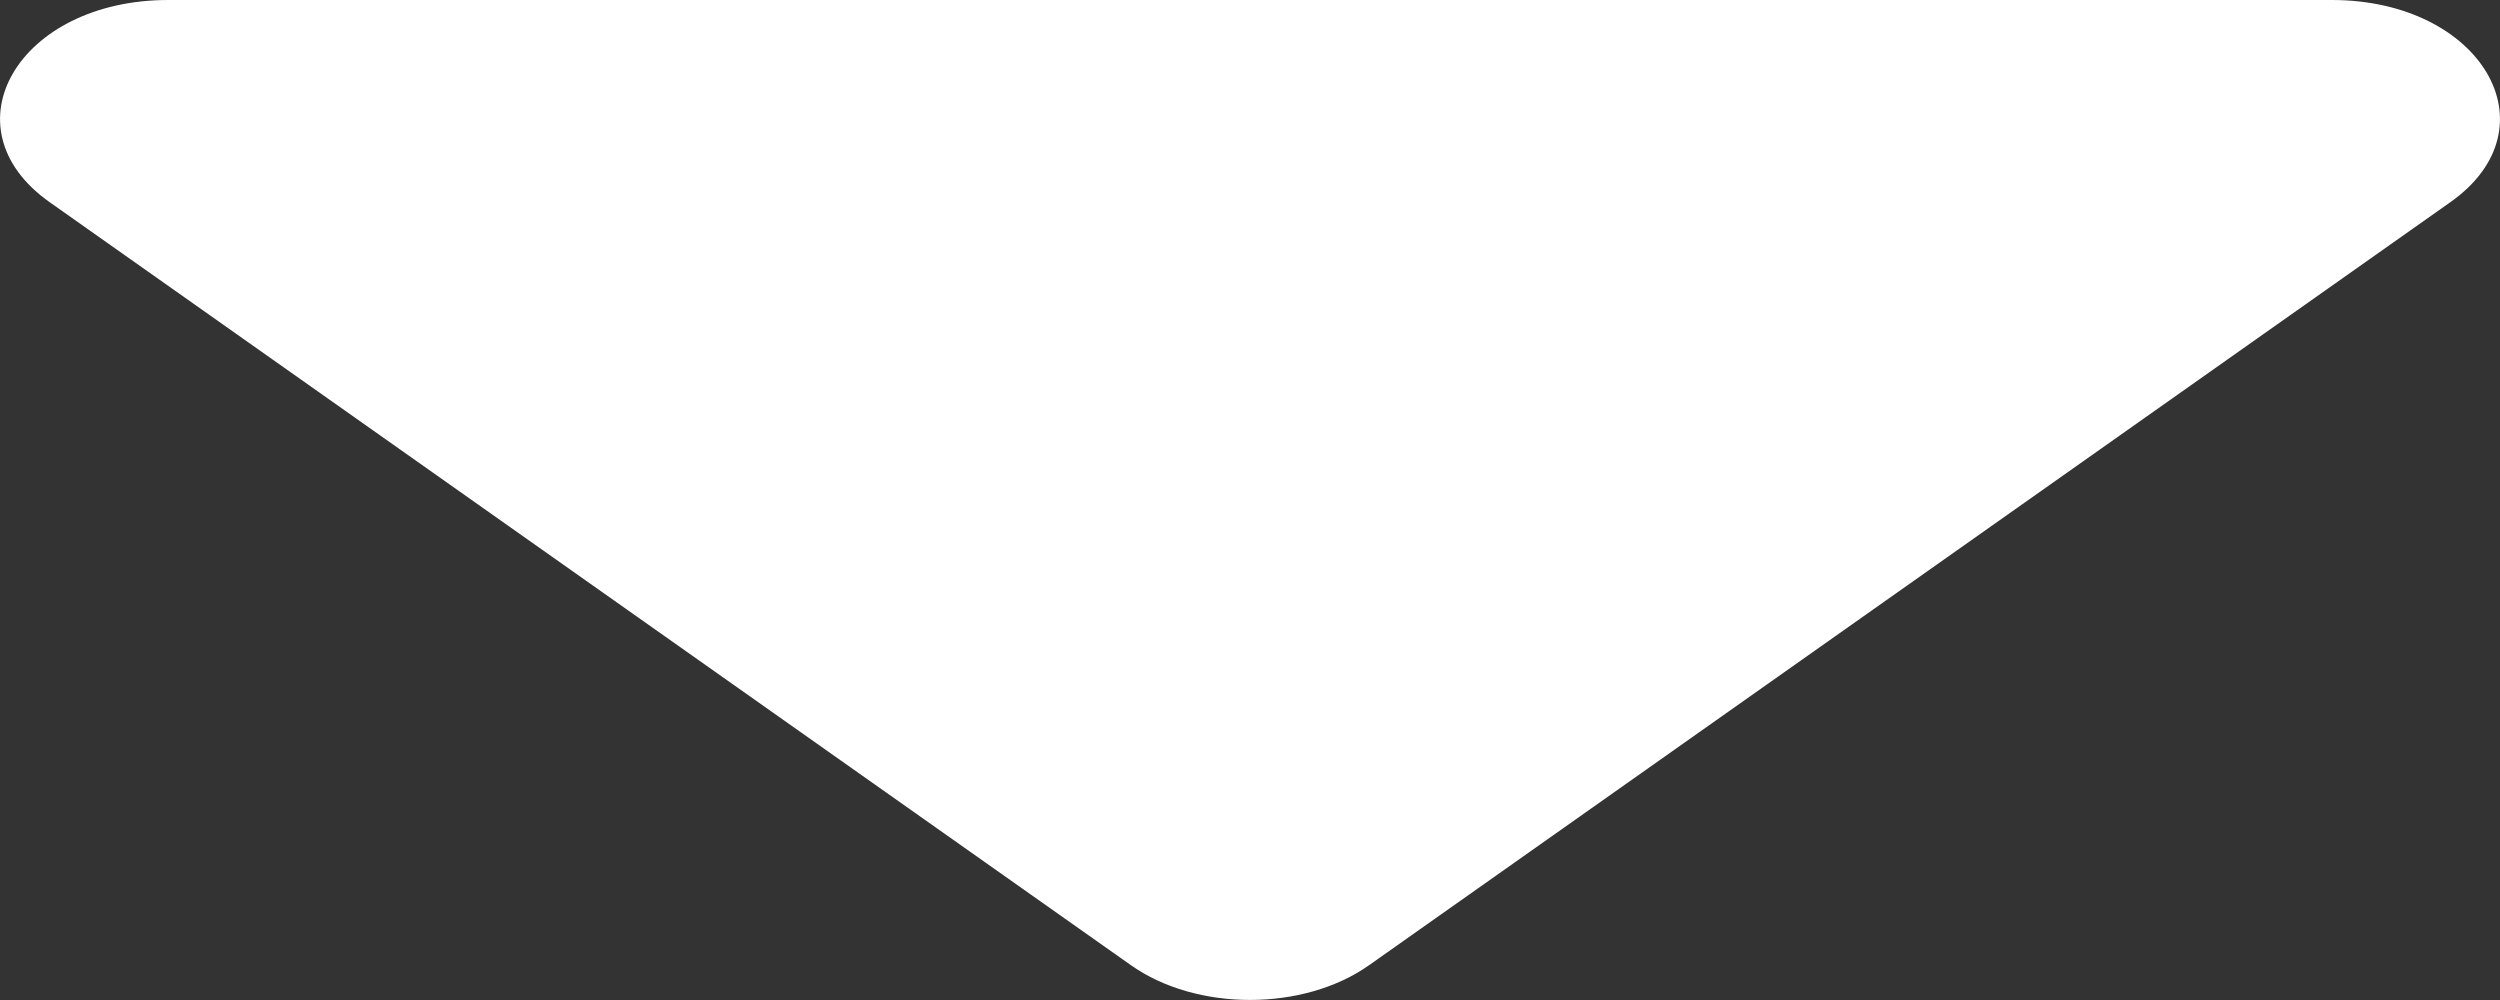 <svg width="10" height="4" viewBox="0 0 10 4" fill="none" xmlns="http://www.w3.org/2000/svg">
<rect x="0" y="0" width="10" height="4" fill="#333333" stroke="none"/>
<path d="M0.673 1.17647e-07L9.327 1.63081e-06C9.926 1.73549e-06 10.225 0.51 9.801 0.809L5.476 3.861C5.214 4.046 4.786 4.046 4.524 3.861L0.199 0.809C-0.225 0.51 0.074 1.29663e-08 0.673 1.17647e-07Z" fill="white"/>
</svg>
